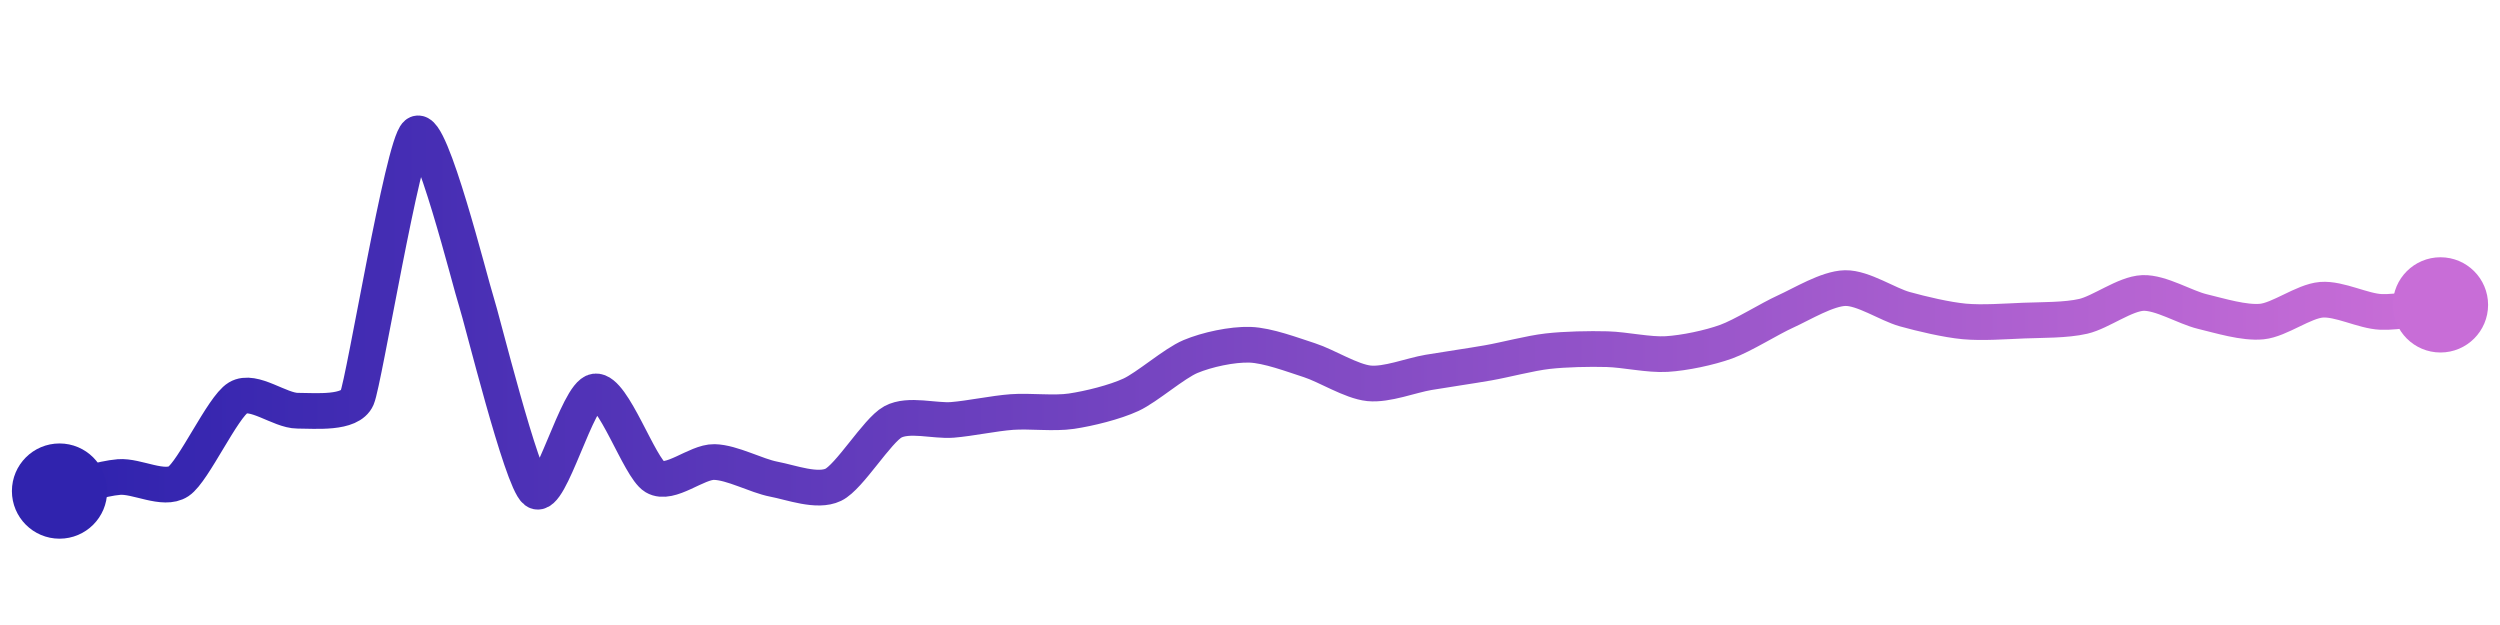 <svg width="200" height="50" viewBox="0 0 210 50" xmlns="http://www.w3.org/2000/svg">
    <defs>
        <linearGradient x1="0%" y1="0%" x2="100%" y2="0%" id="a">
            <stop stop-color="#3023AE" offset="0%"/>
            <stop stop-color="#C86DD7" offset="100%"/>
        </linearGradient>
    </defs>
    <path stroke="url(#a)"
          stroke-width="3"
          stroke-linejoin="round"
          stroke-linecap="round"
          d="M5 40 C 6.46 39.66, 8.51 38.94, 10 38.82 S 13.75 40.01, 15 39.18 S 18.71 32.93, 20 32.16 S 23.5 33.25, 25 33.25 S 29.41 33.54, 30 32.16 S 33.84 10.95, 35 10 S 39.53 22.62, 40 24.04 S 43.81 39.08, 45 39.99 S 48.51 31.81, 50 31.63 S 53.71 38.04, 55 38.81 S 58.5 37.53, 60 37.56 S 63.53 38.72, 65 39 S 68.65 40.12, 70 39.47 S 73.68 34.91, 75 34.19 S 78.51 34.14, 80 34.02 S 83.5 33.47, 85 33.36 S 88.52 33.51, 90 33.29 S 93.64 32.54, 95 31.91 S 98.62 29.28, 100 28.7 S 103.5 27.66, 105 27.71 S 108.57 28.55, 110 29.01 S 113.51 30.8, 115 30.95 S 118.52 30.28, 120 30.03 S 123.52 29.49, 125 29.23 S 128.51 28.42, 130 28.25 S 133.5 28.04, 135 28.08 S 138.5 28.58, 140 28.49 S 143.59 27.96, 145 27.45 S 148.63 25.53, 150 24.91 S 153.5 22.98, 155 22.95 S 158.56 24.32, 160 24.72 S 163.51 25.61, 165 25.75 S 168.5 25.74, 170 25.68 S 173.54 25.66, 175 25.32 S 178.5 23.42, 180 23.36 S 183.54 24.57, 185 24.92 S 188.51 25.91, 190 25.76 S 193.5 24.05, 195 23.93 S 198.5 24.89, 200 24.95 S 203.51 24.54, 205 24.36"
          fill="none"/>
    <circle r="4" cx="5" cy="40" fill="#3023AE"/>
    <circle r="4" cx="205" cy="24.36" fill="#C86DD7"/>      
</svg>
